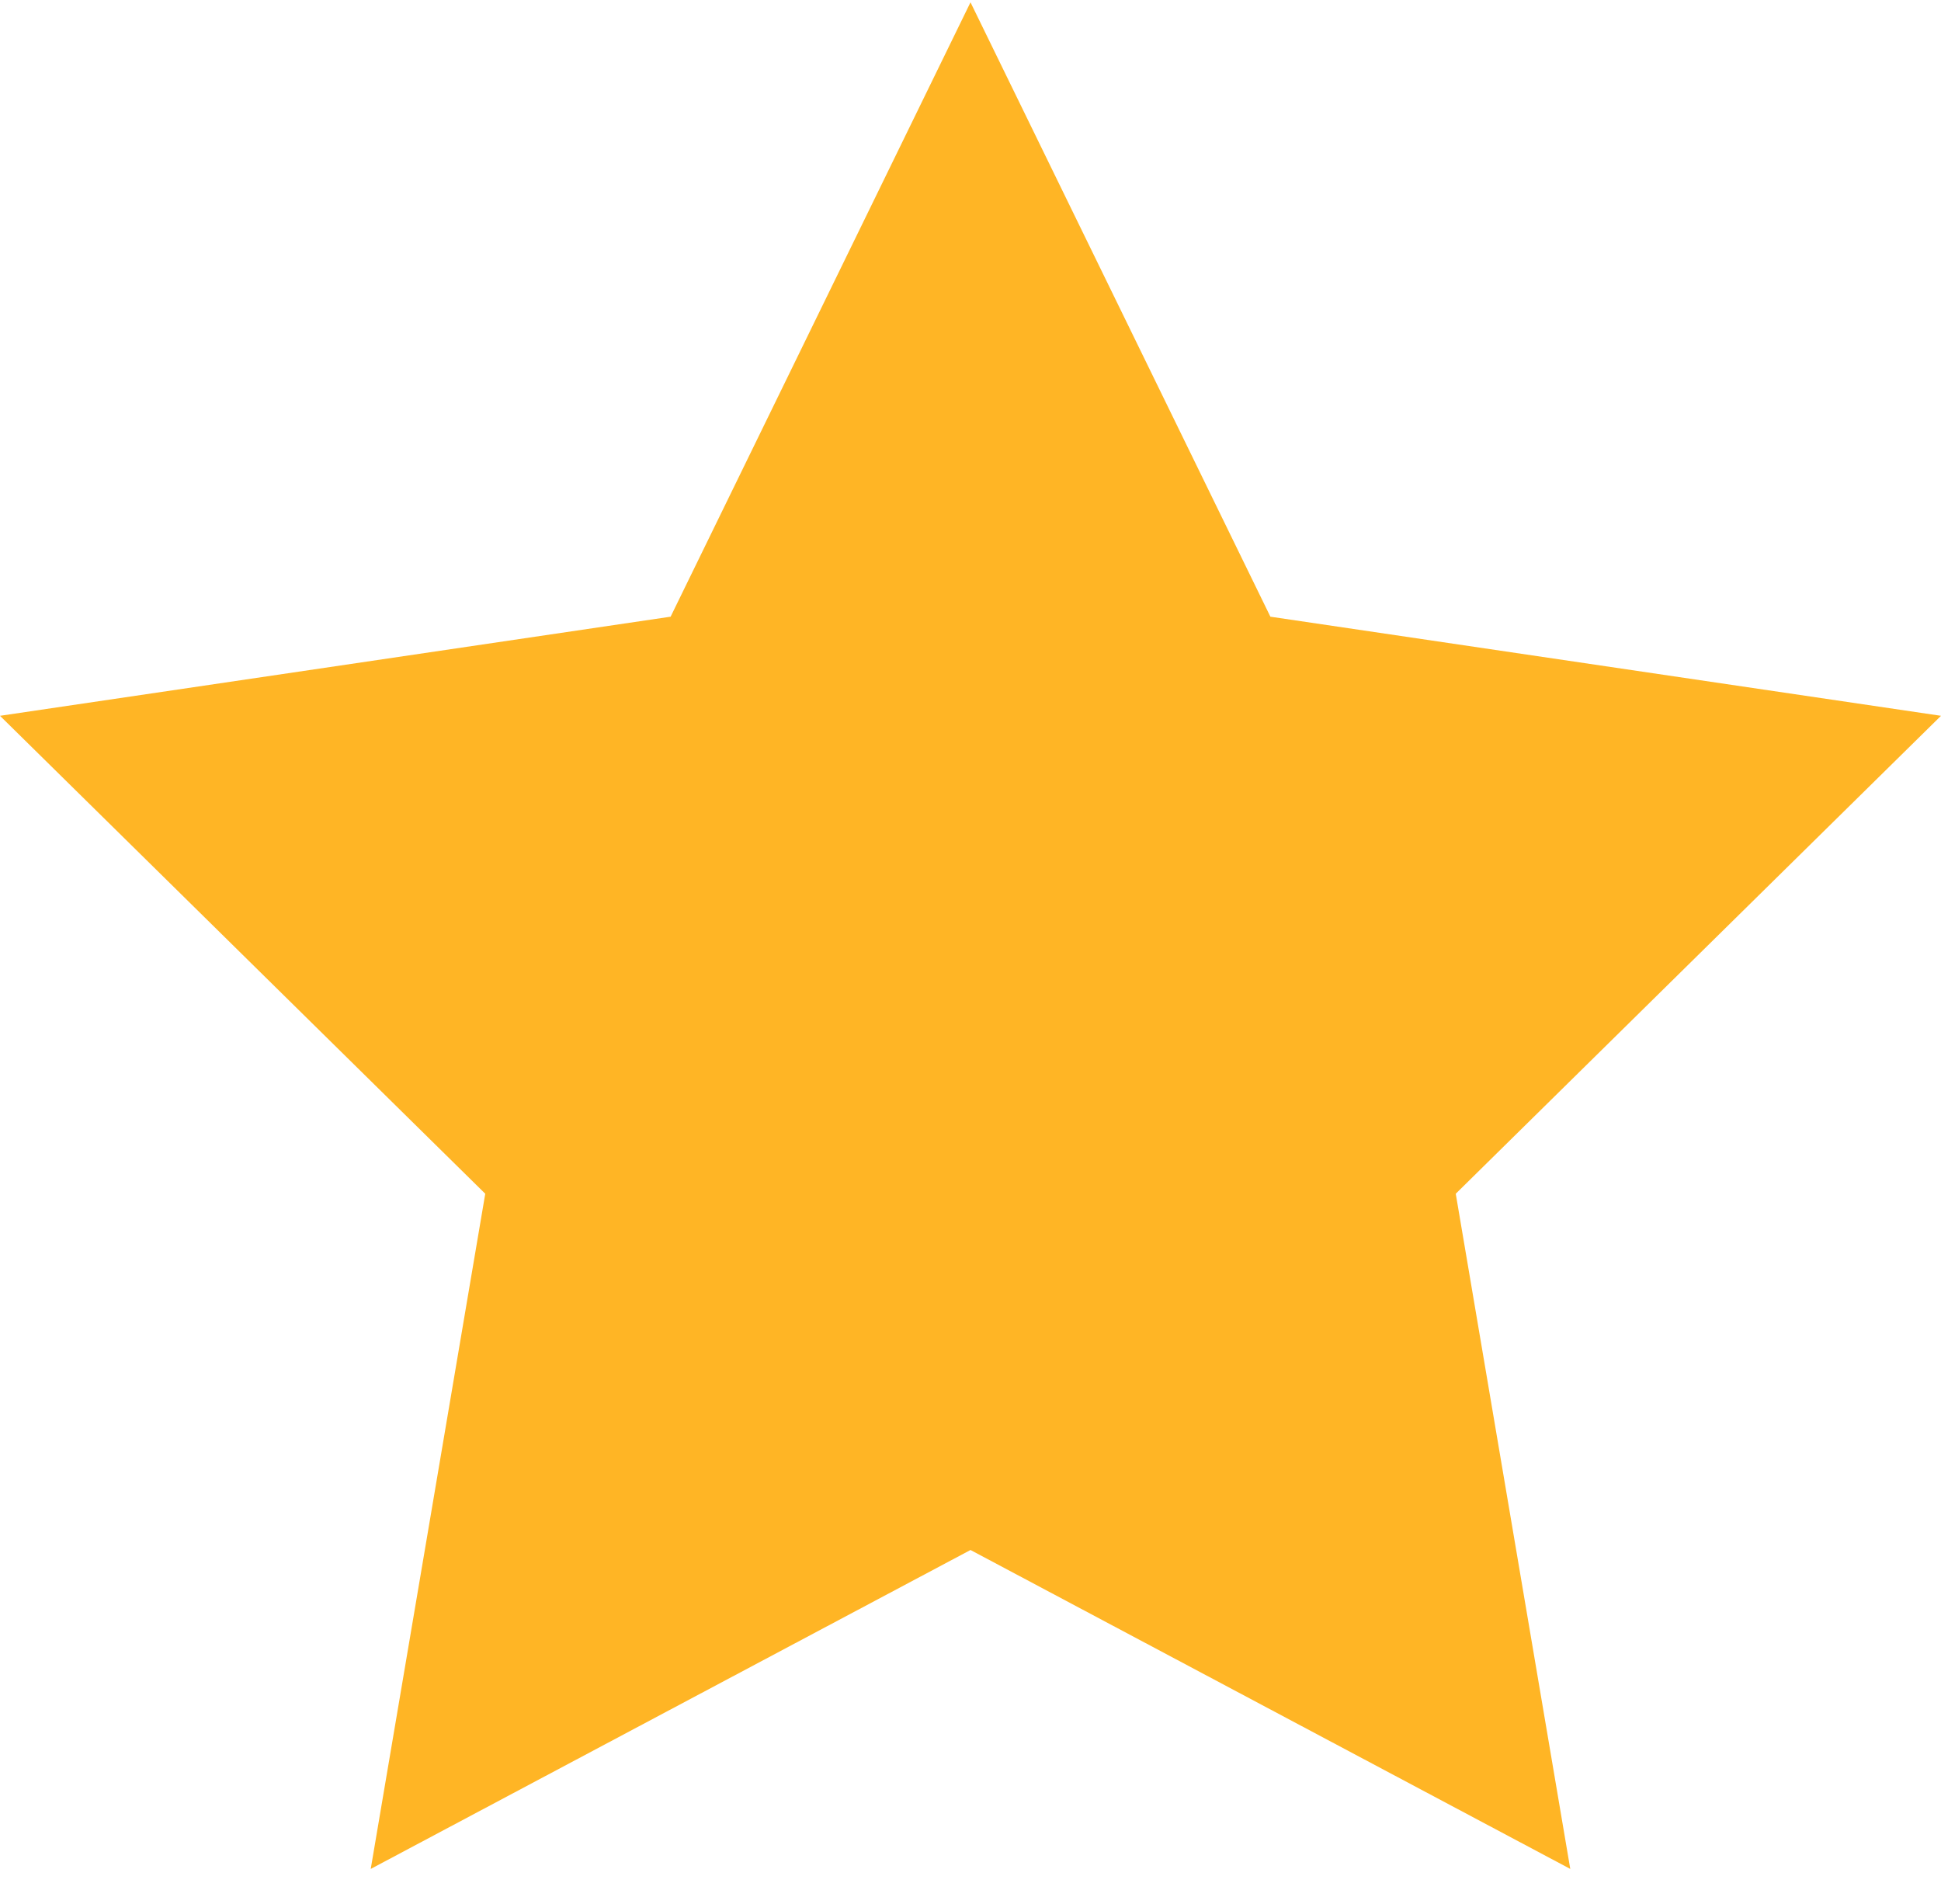 <svg width="52" height="51" viewBox="0 0 52 51" fill="none" xmlns="http://www.w3.org/2000/svg">
<path d="M26 0.062L34.034 16.519L52 19.174L39 31.976L42.068 50.062L26 41.519L9.932 50.062L13 31.976L0 19.174L17.966 16.519L26 0.062Z" fill="#FFB525"/>
</svg>
